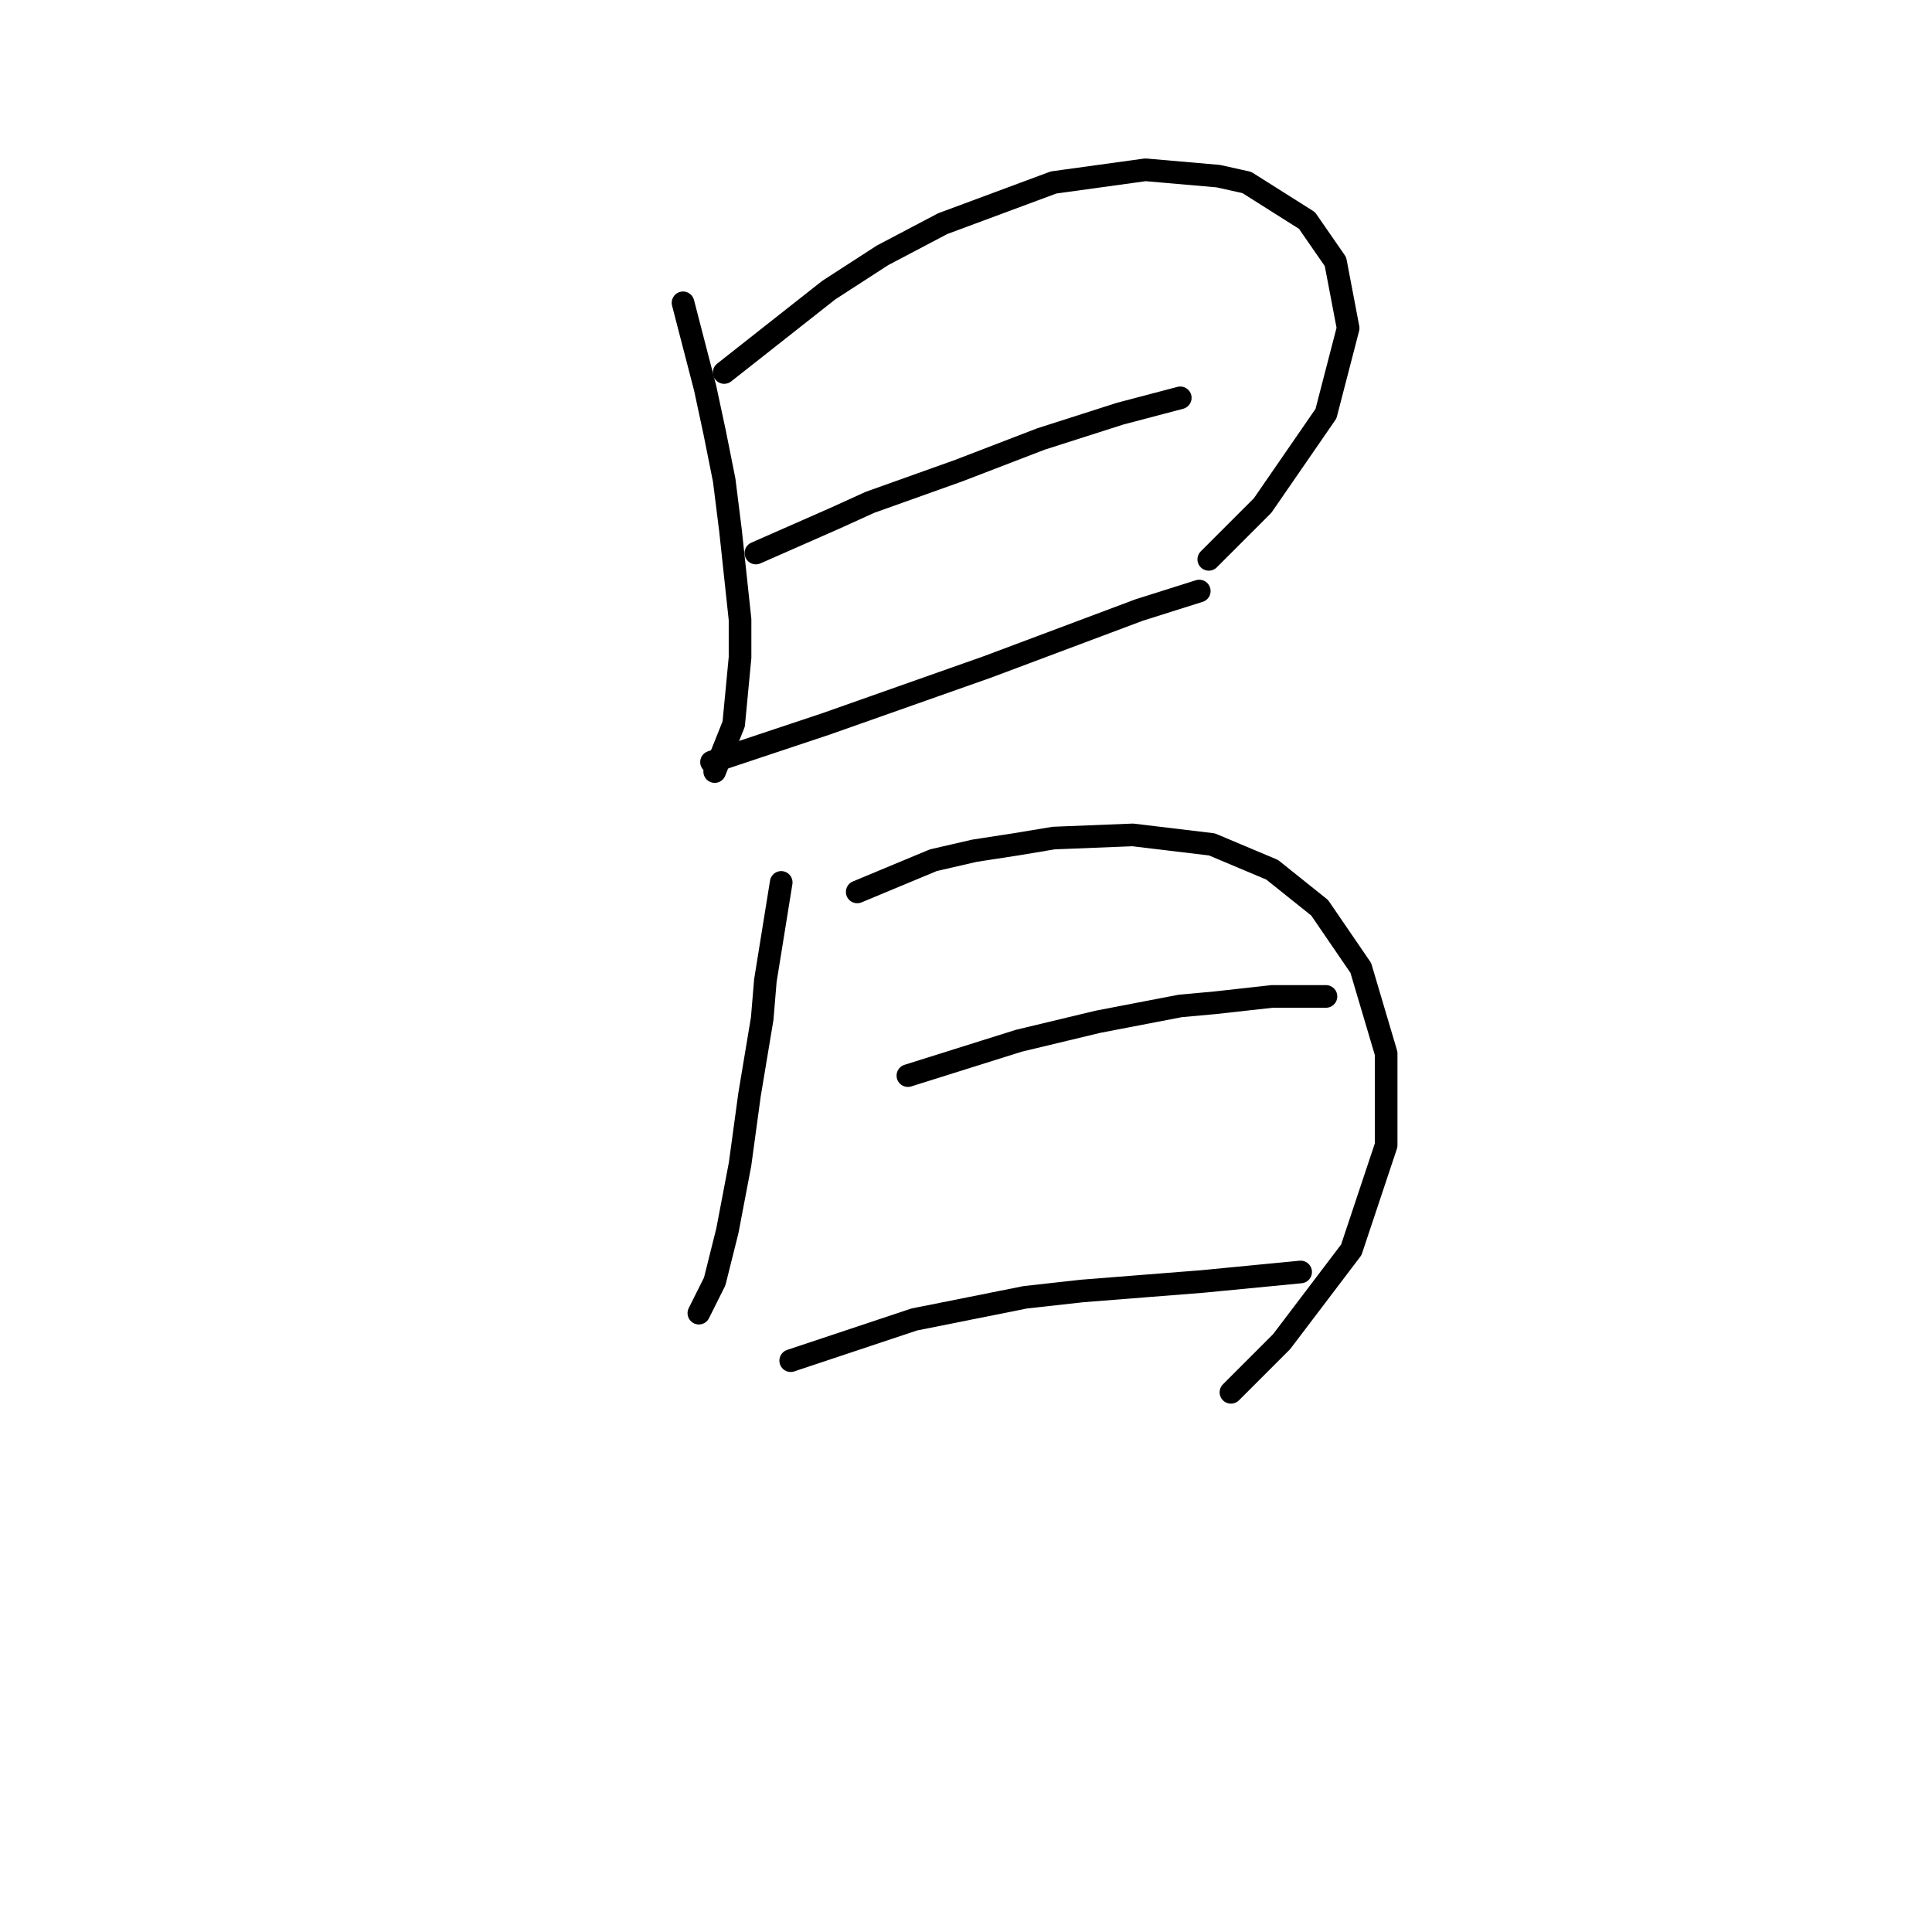 <?xml version="1.0" standalone="no"?>
    <svg width="256" height="256" xmlns="http://www.w3.org/2000/svg" version="1.1">
    <polyline stroke="black" stroke-width="3" stroke-linecap="round" fill="transparent" stroke-linejoin="round" points="90.505 40.125 93.442 51.456 94.701 57.332 95.96 63.627 96.8 70.341 98.059 82.092 98.059 87.128 97.219 95.941 94.701 102.236 94.701 102.236 " />
        <polyline stroke="black" stroke-width="3" stroke-linecap="round" fill="transparent" stroke-linejoin="round" points="95.96 49.358 109.809 38.447 116.944 33.83 124.917 29.634 139.606 24.178 151.776 22.499 161.428 23.339 165.205 24.178 173.179 29.214 176.956 34.67 178.635 43.483 175.697 54.814 167.304 66.984 160.169 74.118 160.169 74.118 " />
        <polyline stroke="black" stroke-width="3" stroke-linecap="round" fill="transparent" stroke-linejoin="round" points="100.157 73.279 110.649 68.663 115.265 66.564 127.016 62.368 137.927 58.171 148.419 54.814 156.392 52.715 156.392 52.715 " />
        <polyline stroke="black" stroke-width="3" stroke-linecap="round" fill="transparent" stroke-linejoin="round" points="94.282 100.977 109.39 95.941 123.658 90.905 130.793 88.387 150.937 80.833 158.91 78.315 158.91 78.315 " />
        <polyline stroke="black" stroke-width="3" stroke-linecap="round" fill="transparent" stroke-linejoin="round" points="103.514 116.924 101.416 129.934 100.996 134.97 100.157 140.006 99.318 145.042 98.059 154.275 96.38 163.088 94.701 169.802 93.442 172.32 92.603 173.999 92.603 173.999 " />
        <polyline stroke="black" stroke-width="3" stroke-linecap="round" fill="transparent" stroke-linejoin="round" points="113.586 118.183 123.658 113.987 129.114 112.728 134.57 111.888 139.606 111.049 150.097 110.629 160.589 111.888 168.563 115.246 174.858 120.282 180.313 128.255 183.671 139.586 183.671 151.757 179.054 165.606 169.822 177.776 163.107 184.491 163.107 184.491 " />
        <polyline stroke="black" stroke-width="3" stroke-linecap="round" fill="transparent" stroke-linejoin="round" points="120.301 142.524 134.989 137.908 145.481 135.39 156.392 133.291 161.009 132.872 168.563 132.032 174.018 132.032 175.697 132.032 175.697 132.032 " />
        <polyline stroke="black" stroke-width="3" stroke-linecap="round" fill="transparent" stroke-linejoin="round" points="104.773 180.294 121.14 174.838 135.829 171.901 143.383 171.061 159.33 169.802 172.34 168.543 172.34 168.543 " />
        </svg>